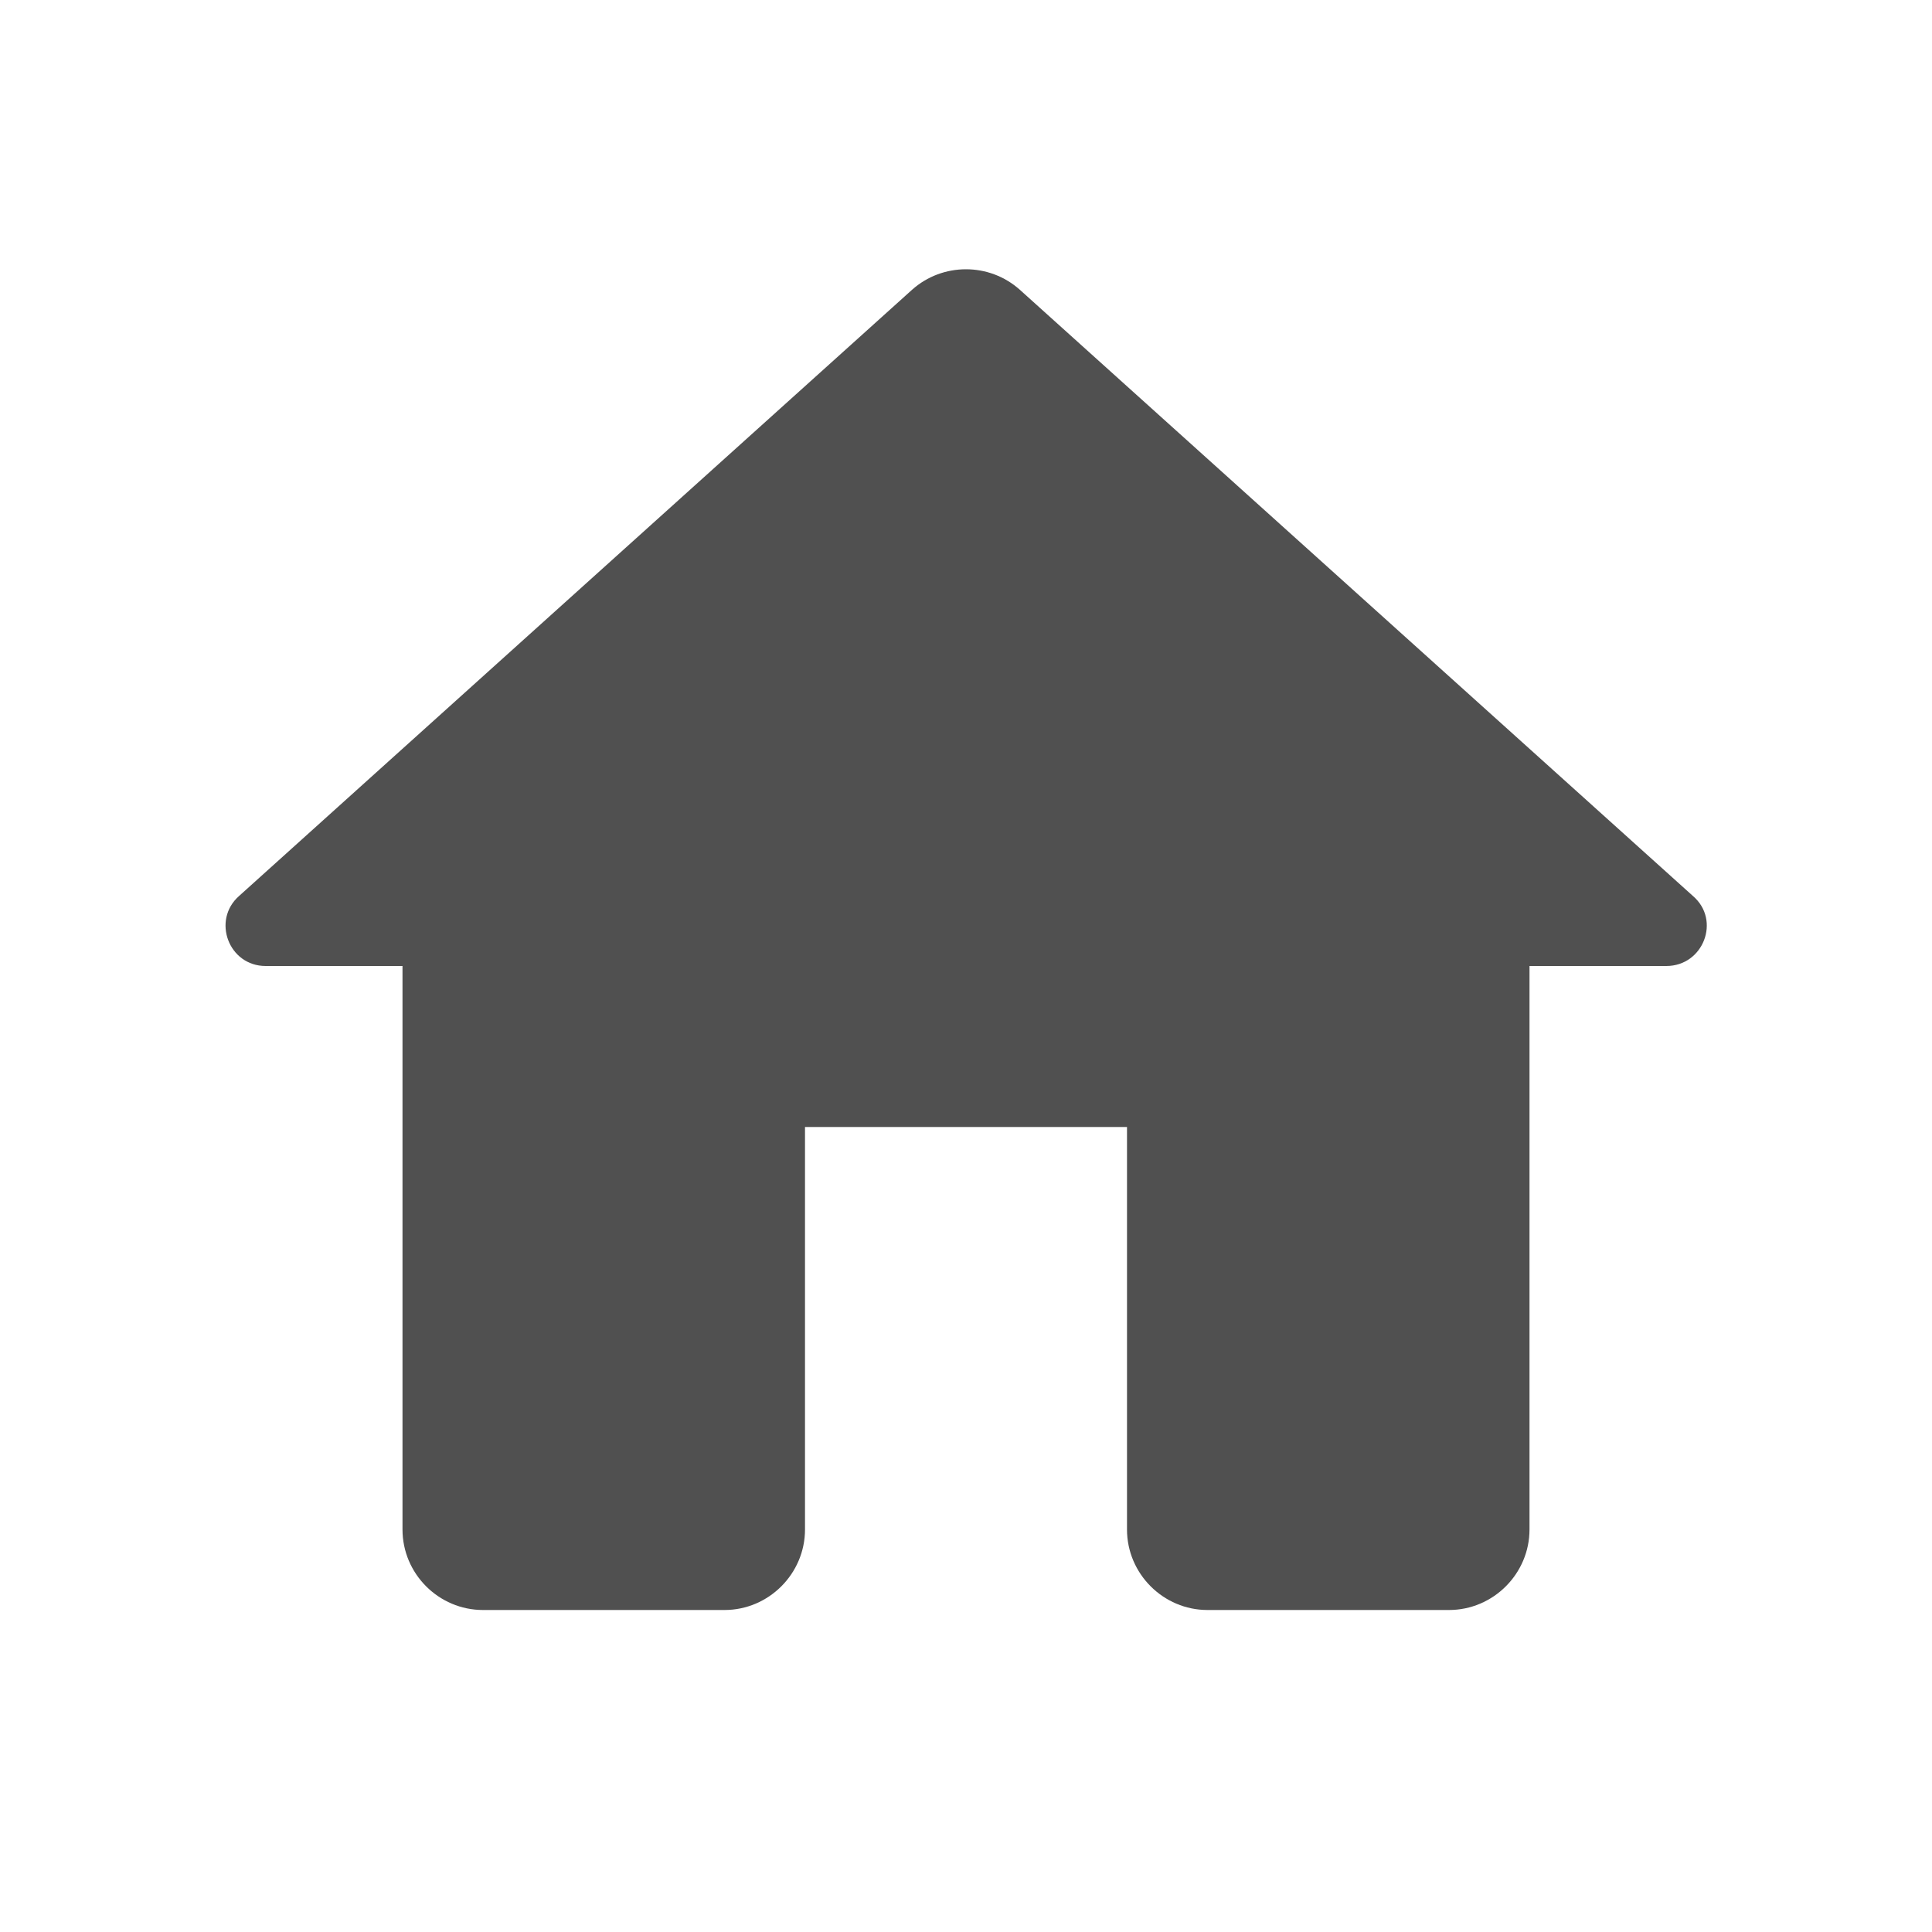 <svg width="18" height="18" viewBox="0 0 18 18" fill="none" xmlns="http://www.w3.org/2000/svg">
<path d="M7.5 14.25V10.5H10.5V14.25C10.5 14.662 10.838 15 11.25 15H13.5C13.912 15 14.25 14.662 14.25 14.25V9H15.525C15.87 9 16.035 8.573 15.773 8.348L9.502 2.7C9.217 2.445 8.782 2.445 8.497 2.7L2.227 8.348C1.972 8.573 2.13 9 2.475 9H3.75V14.25C3.75 14.662 4.087 15 4.5 15H6.75C7.162 15 7.5 14.662 7.5 14.25Z" fill="#505050"/>
</svg>
